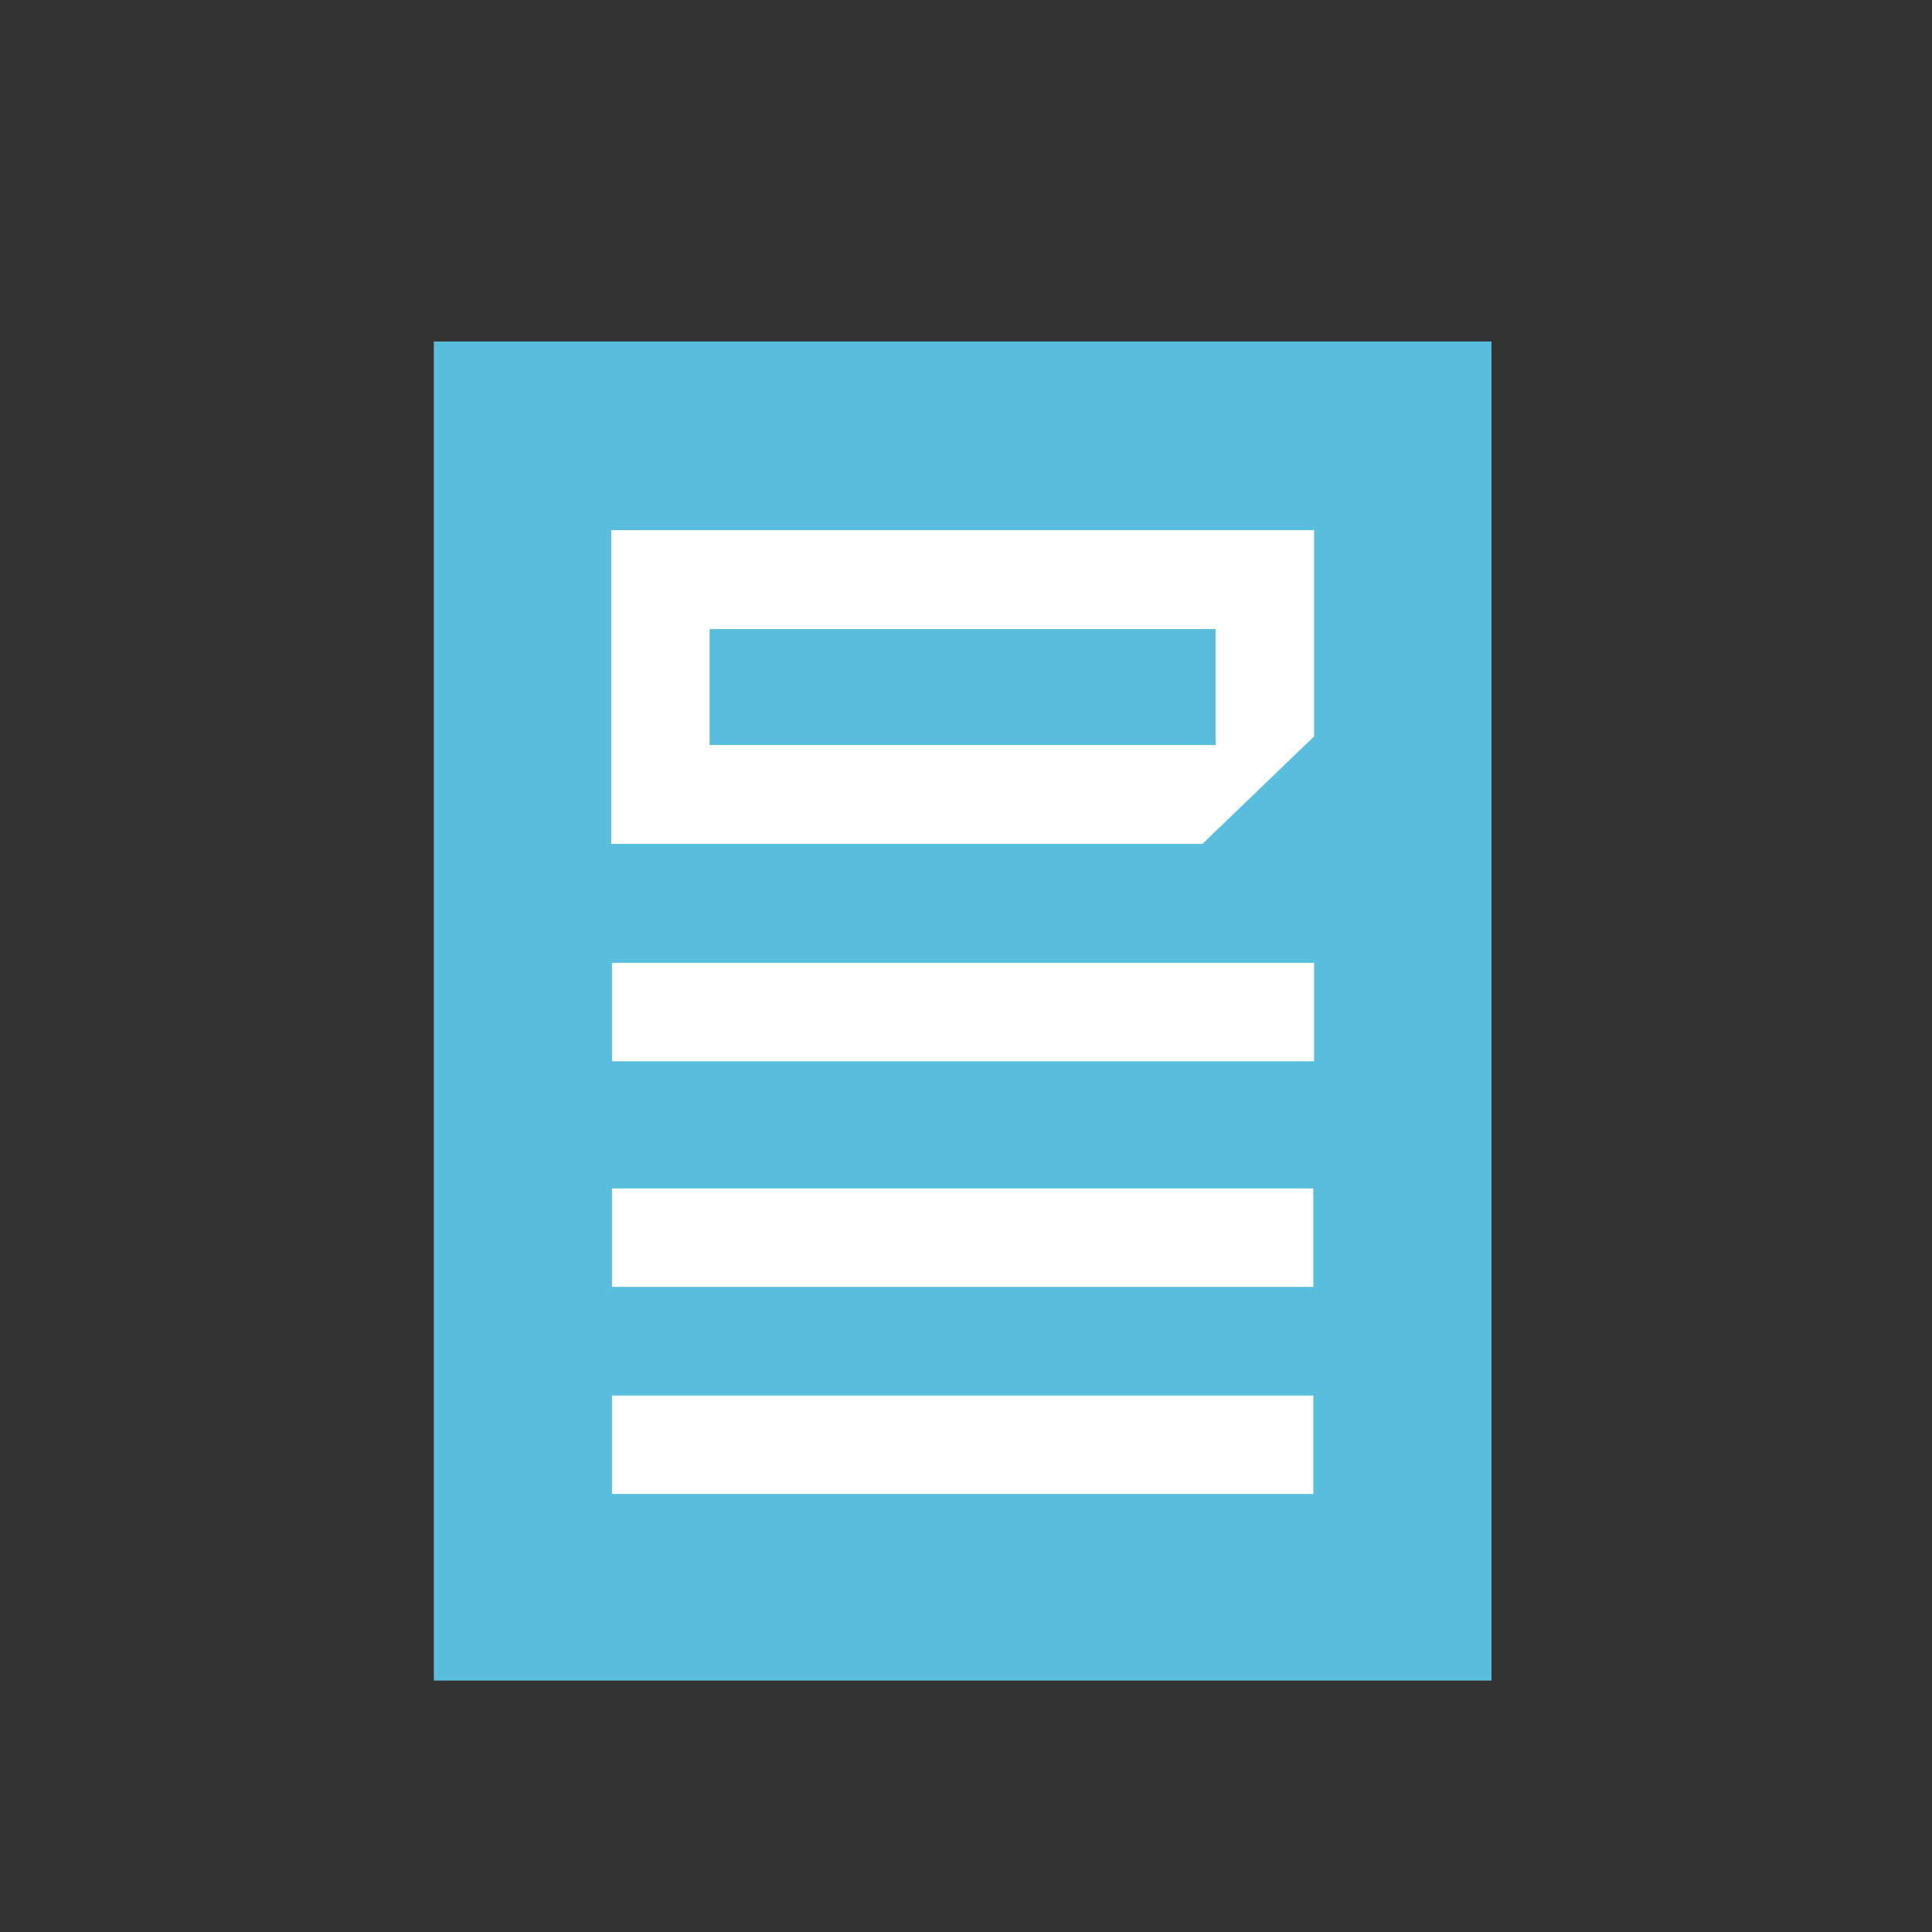 <?xml version="1.0" encoding="utf-8"?>
<!-- Generator: Adobe Illustrator 16.0.0, SVG Export Plug-In . SVG Version: 6.00 Build 0)  -->
<!DOCTYPE svg PUBLIC "-//W3C//DTD SVG 1.1//EN" "http://www.w3.org/Graphics/SVG/1.1/DTD/svg11.dtd">
<svg version="1.1" id="Layer_1" xmlns="http://www.w3.org/2000/svg" xmlns:xlink="http://www.w3.org/1999/xlink" x="0px" y="0px"
	 width="100px" height="100px" viewBox="0 0 100 100" enable-background="new 0 0 100 100" xml:space="preserve">
<rect x="0" y="0" width="100" height="100" fill="#333333" stroke="none"/>
<rect x="22.454" y="17.675" fill="#59BDDE" width="54.745" height="69.312"/>
<path fill="#FFFFFF" d="M31.636,27.44v16.24h30.602l5.779-5.563V27.44H31.636z M62.922,38.559H36.73v-5.997h26.192V38.559z"/>
<rect x="31.675" y="72.233" fill="#FFFFFF" width="36.301" height="5.095"/>
<rect x="31.675" y="61.513" fill="#FFFFFF" width="36.301" height="5.095"/>
<rect x="31.675" y="49.837" fill="#FFFFFF" width="36.342" height="5.095"/>
</svg>
